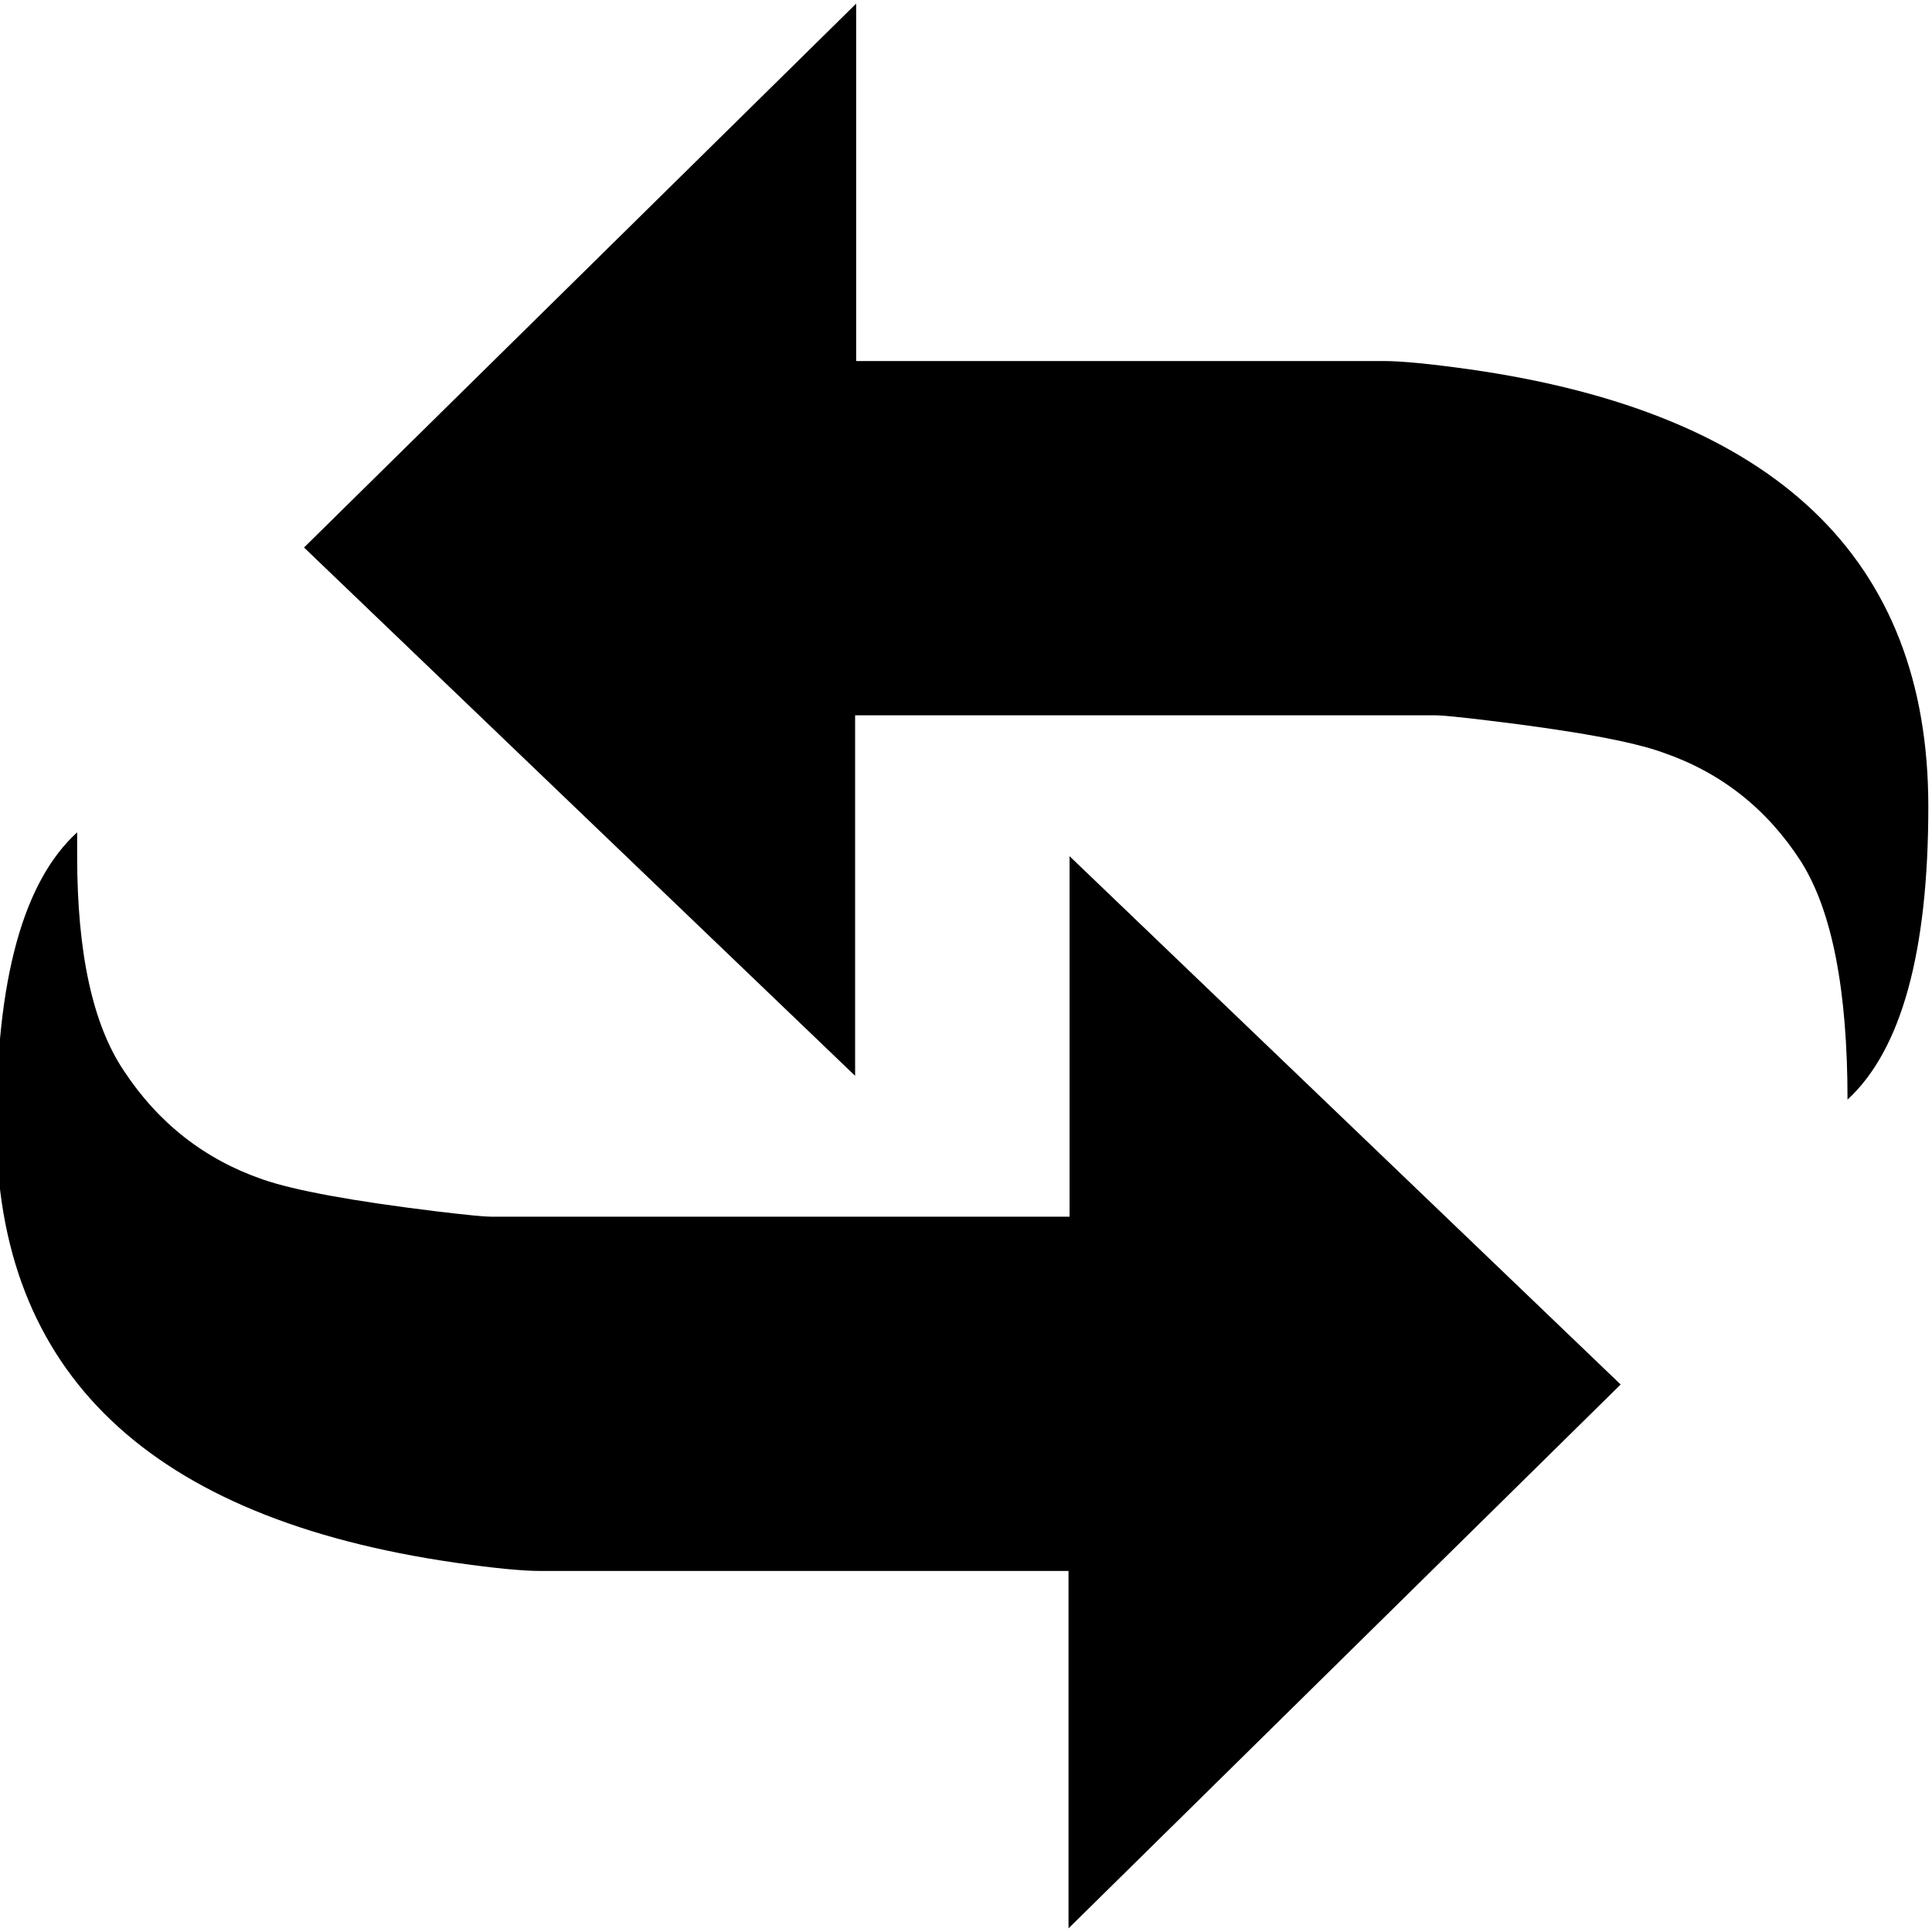 <?xml version="1.0" encoding="UTF-8"?>
<svg stroke="#000" viewBox="0 0 262.27 262.27" xmlns="http://www.w3.org/2000/svg">
 <g transform="rotate(-90 60.324 212.98)">
  <path d="m272.81 268.88h-48.516v71.578q0 3.656-1.125 11.672-8.859 62.297-59.344 62.297-29.672 0-39.797-10.969 22.359 0 32.344-6.328 10.688-6.891 14.766-18.703 2.25-6.188 4.359-23.766 0.703-5.766 0.703-7.172v-78.75h-48.938l71.719-74.812zm-112.5-105.75h-3.234q-19.688 0-29.109 6.328-10.688 7.031-14.766 18.844-2.25 6.469-4.359 23.766-0.703 5.906-0.703 7.172v78.609h48.938l-71.719 74.812-73.828-74.953h48.516v-71.719q0-3.656 1.125-11.531 9-62.297 59.344-62.297 29.812 0 39.797 10.969z" stroke="none"/>
 </g>
</svg>